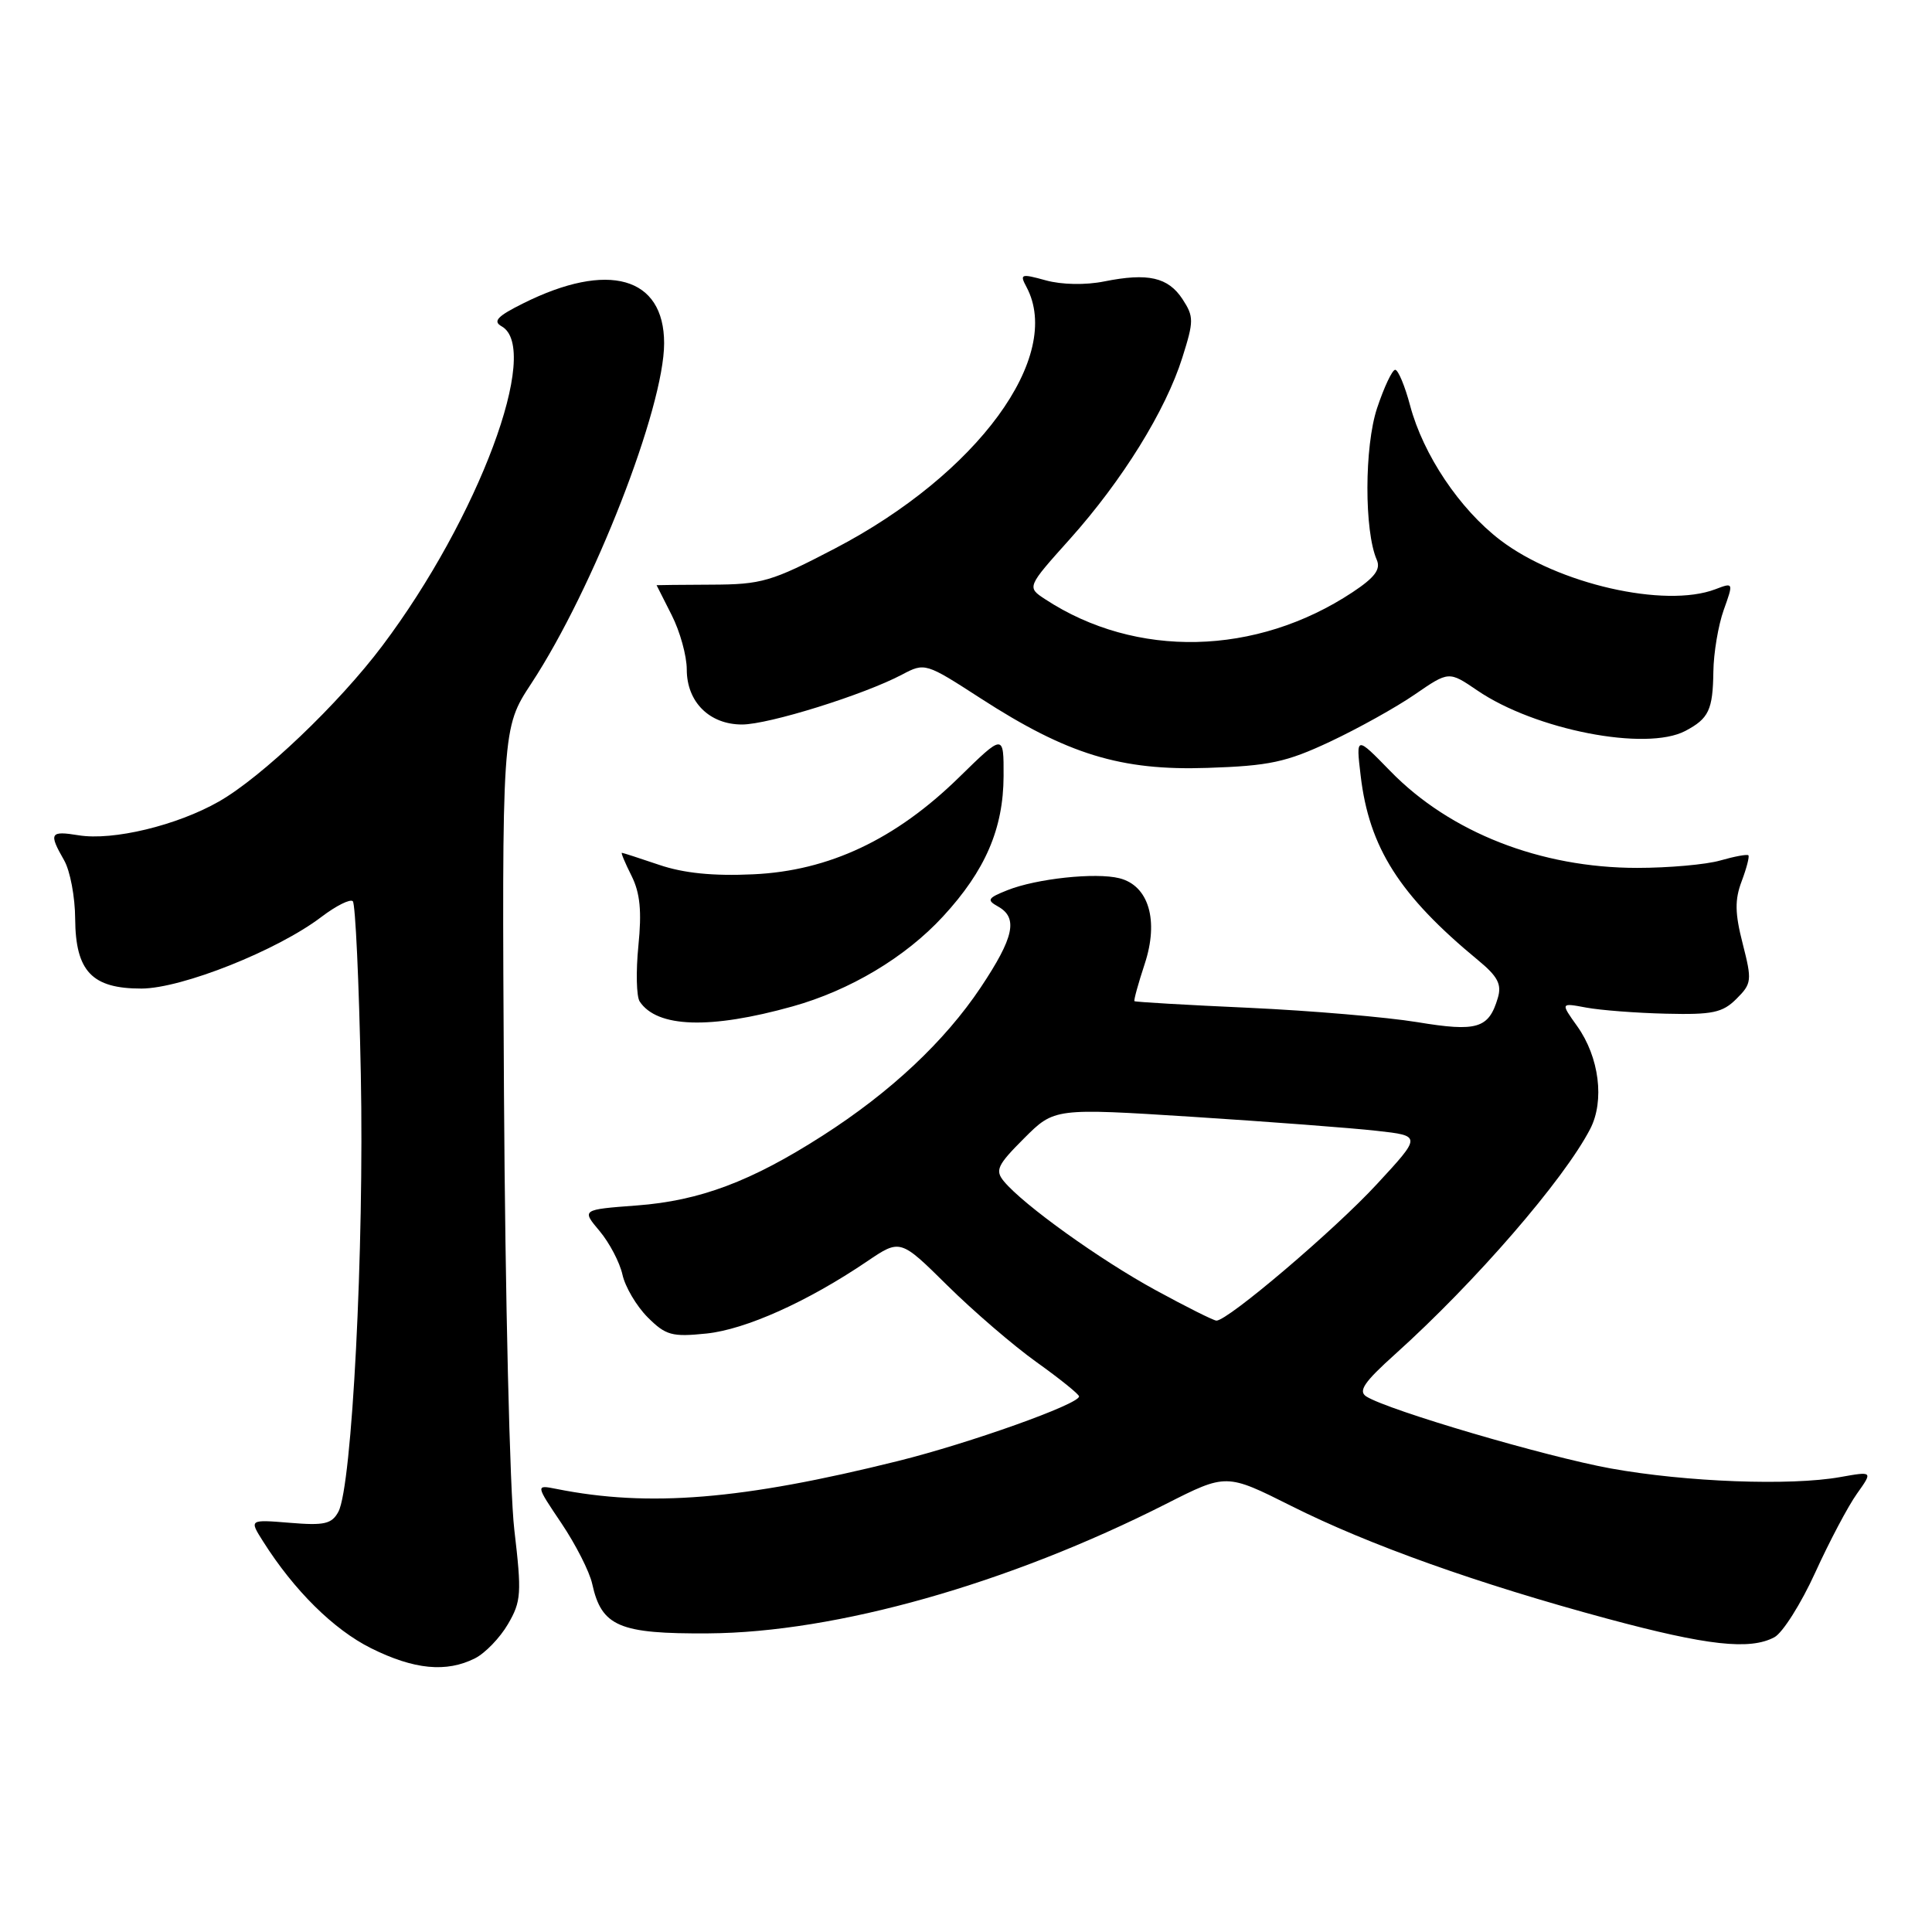 <?xml version="1.0" encoding="UTF-8" standalone="no"?>
<!DOCTYPE svg PUBLIC "-//W3C//DTD SVG 1.1//EN" "http://www.w3.org/Graphics/SVG/1.1/DTD/svg11.dtd" >
<svg xmlns="http://www.w3.org/2000/svg" xmlns:xlink="http://www.w3.org/1999/xlink" version="1.1" viewBox="0 0 256 256">
 <g >
 <path fill="currentColor"
d=" M 62.95 219.73 C 64.29 219.05 66.26 217.01 67.31 215.20 C 69.07 212.19 69.14 211.13 68.15 202.71 C 67.55 197.64 66.94 171.68 66.78 145.00 C 66.50 96.50 66.50 96.50 70.41 90.55 C 78.63 78.03 88.00 54.03 88.00 45.48 C 88.00 36.66 80.59 34.57 69.32 40.20 C 65.90 41.90 65.27 42.57 66.47 43.24 C 71.77 46.21 63.39 68.65 50.66 85.57 C 44.87 93.27 34.69 102.97 29.00 106.21 C 23.44 109.38 14.97 111.42 10.42 110.68 C 6.62 110.06 6.43 110.39 8.50 114.00 C 9.29 115.38 9.95 118.86 9.96 121.75 C 10.01 128.71 12.19 131.00 18.75 130.99 C 24.11 130.97 36.79 125.92 42.61 121.48 C 44.55 120.01 46.41 119.08 46.75 119.42 C 47.09 119.76 47.57 130.07 47.81 142.34 C 48.27 165.38 46.65 196.92 44.84 200.31 C 43.96 201.94 42.98 202.16 38.41 201.78 C 33.02 201.34 33.02 201.34 34.85 204.23 C 38.97 210.75 44.21 215.92 49.15 218.39 C 54.87 221.24 59.15 221.65 62.95 219.73 Z  M 235.12 216.94 C 236.21 216.35 238.64 212.51 240.52 208.39 C 242.39 204.28 244.88 199.57 246.05 197.93 C 248.17 194.95 248.17 194.95 243.84 195.72 C 237.24 196.90 223.43 196.38 213.45 194.58 C 204.81 193.01 184.01 186.89 181.06 185.05 C 179.93 184.34 180.73 183.15 184.87 179.43 C 195.48 169.89 207.22 156.33 210.71 149.59 C 212.64 145.86 211.91 140.08 208.99 135.98 C 206.77 132.87 206.77 132.87 210.18 133.51 C 212.06 133.86 216.83 134.23 220.77 134.32 C 226.91 134.47 228.25 134.19 230.09 132.35 C 232.12 130.33 232.16 129.92 230.92 125.06 C 229.88 121.01 229.85 119.23 230.78 116.77 C 231.43 115.04 231.83 113.50 231.67 113.33 C 231.50 113.17 229.83 113.48 227.94 114.02 C 226.06 114.56 221.10 115.00 216.94 115.00 C 204.13 115.00 192.14 110.30 184.23 102.18 C 179.67 97.50 179.67 97.50 180.29 102.75 C 181.41 112.31 185.43 118.63 195.85 127.23 C 198.46 129.38 199.01 130.43 198.47 132.23 C 197.27 136.29 195.73 136.75 187.80 135.44 C 183.78 134.78 173.76 133.92 165.51 133.54 C 157.27 133.17 150.43 132.77 150.32 132.66 C 150.21 132.55 150.82 130.33 151.68 127.72 C 153.58 121.96 152.21 117.34 148.32 116.37 C 145.19 115.58 137.34 116.42 133.50 117.95 C 130.86 119.00 130.71 119.26 132.25 120.12 C 134.93 121.62 134.37 124.21 129.95 130.84 C 125.17 137.99 118.01 144.71 109.00 150.48 C 99.53 156.55 92.75 159.10 84.39 159.73 C 77.06 160.28 77.06 160.28 79.45 163.12 C 80.76 164.68 82.12 167.28 82.48 168.90 C 82.84 170.53 84.34 173.06 85.81 174.54 C 88.22 176.95 89.04 177.17 93.61 176.70 C 98.80 176.16 106.99 172.49 114.89 167.14 C 119.29 164.16 119.29 164.16 125.53 170.33 C 128.96 173.72 134.28 178.30 137.36 180.50 C 140.44 182.70 142.97 184.74 142.98 185.03 C 143.02 186.05 128.48 191.23 119.00 193.59 C 98.34 198.73 85.98 199.74 73.73 197.29 C 70.96 196.74 70.96 196.74 74.40 201.85 C 76.28 204.65 78.12 208.26 78.47 209.87 C 79.71 215.52 82.04 216.51 93.86 216.43 C 110.78 216.32 133.60 209.87 154.50 199.28 C 162.49 195.23 162.49 195.23 171.09 199.54 C 181.33 204.69 195.90 209.88 213.00 214.49 C 226.22 218.05 231.87 218.68 235.12 216.94 Z  M 105.00 133.36 C 112.61 131.24 119.98 126.84 124.95 121.44 C 130.56 115.36 132.95 109.81 132.98 102.85 C 133.00 97.21 133.00 97.21 127.08 103.00 C 118.67 111.23 109.83 115.40 99.80 115.85 C 94.50 116.10 90.58 115.70 87.35 114.60 C 84.76 113.72 82.53 113.00 82.40 113.00 C 82.26 113.00 82.84 114.38 83.69 116.07 C 84.82 118.34 85.05 120.76 84.59 125.32 C 84.25 128.72 84.33 132.04 84.76 132.70 C 87.06 136.18 94.09 136.41 105.00 133.36 Z  M 176.23 98.28 C 179.93 96.54 184.99 93.73 187.47 92.02 C 191.98 88.92 191.98 88.92 195.74 91.48 C 203.41 96.72 218.12 99.59 223.32 96.85 C 226.42 95.21 226.96 94.08 227.03 89.00 C 227.06 86.53 227.68 82.85 228.40 80.83 C 229.71 77.17 229.70 77.16 227.29 78.08 C 220.61 80.62 206.40 77.37 198.80 71.57 C 193.41 67.46 188.59 60.27 186.85 53.75 C 186.16 51.14 185.26 49.00 184.87 49.00 C 184.48 49.00 183.40 51.29 182.47 54.08 C 180.78 59.17 180.76 70.36 182.43 74.18 C 182.98 75.44 182.17 76.52 179.21 78.48 C 166.45 86.92 150.52 87.29 138.49 79.40 C 136.05 77.80 136.05 77.80 141.78 71.41 C 148.72 63.65 154.46 54.40 156.67 47.37 C 158.20 42.53 158.20 41.96 156.69 39.64 C 154.78 36.73 152.11 36.13 146.32 37.29 C 143.84 37.79 140.69 37.73 138.58 37.15 C 135.28 36.24 135.09 36.30 136.01 38.02 C 140.94 47.23 129.52 62.83 110.61 72.69 C 102.22 77.07 100.93 77.45 94.25 77.47 C 90.26 77.49 87.00 77.52 87.00 77.54 C 87.00 77.56 87.90 79.34 89.00 81.50 C 90.10 83.66 91.00 86.90 91.00 88.71 C 91.00 93.01 94.00 96.00 98.32 96.00 C 101.86 96.00 114.48 92.06 119.54 89.38 C 122.55 87.79 122.65 87.82 129.95 92.54 C 141.42 99.96 148.52 102.14 160.00 101.75 C 168.19 101.48 170.43 101.00 176.23 98.28 Z  M 153.14 170.96 C 145.78 166.95 135.63 159.67 133.03 156.54 C 131.82 155.08 132.14 154.39 135.68 150.85 C 139.71 146.82 139.71 146.82 158.11 147.99 C 168.22 148.64 179.17 149.47 182.43 149.84 C 188.37 150.50 188.37 150.50 182.43 156.92 C 176.84 162.98 162.68 175.02 161.18 174.99 C 160.81 174.98 157.19 173.17 153.14 170.96 Z "/>
</g>
</svg>